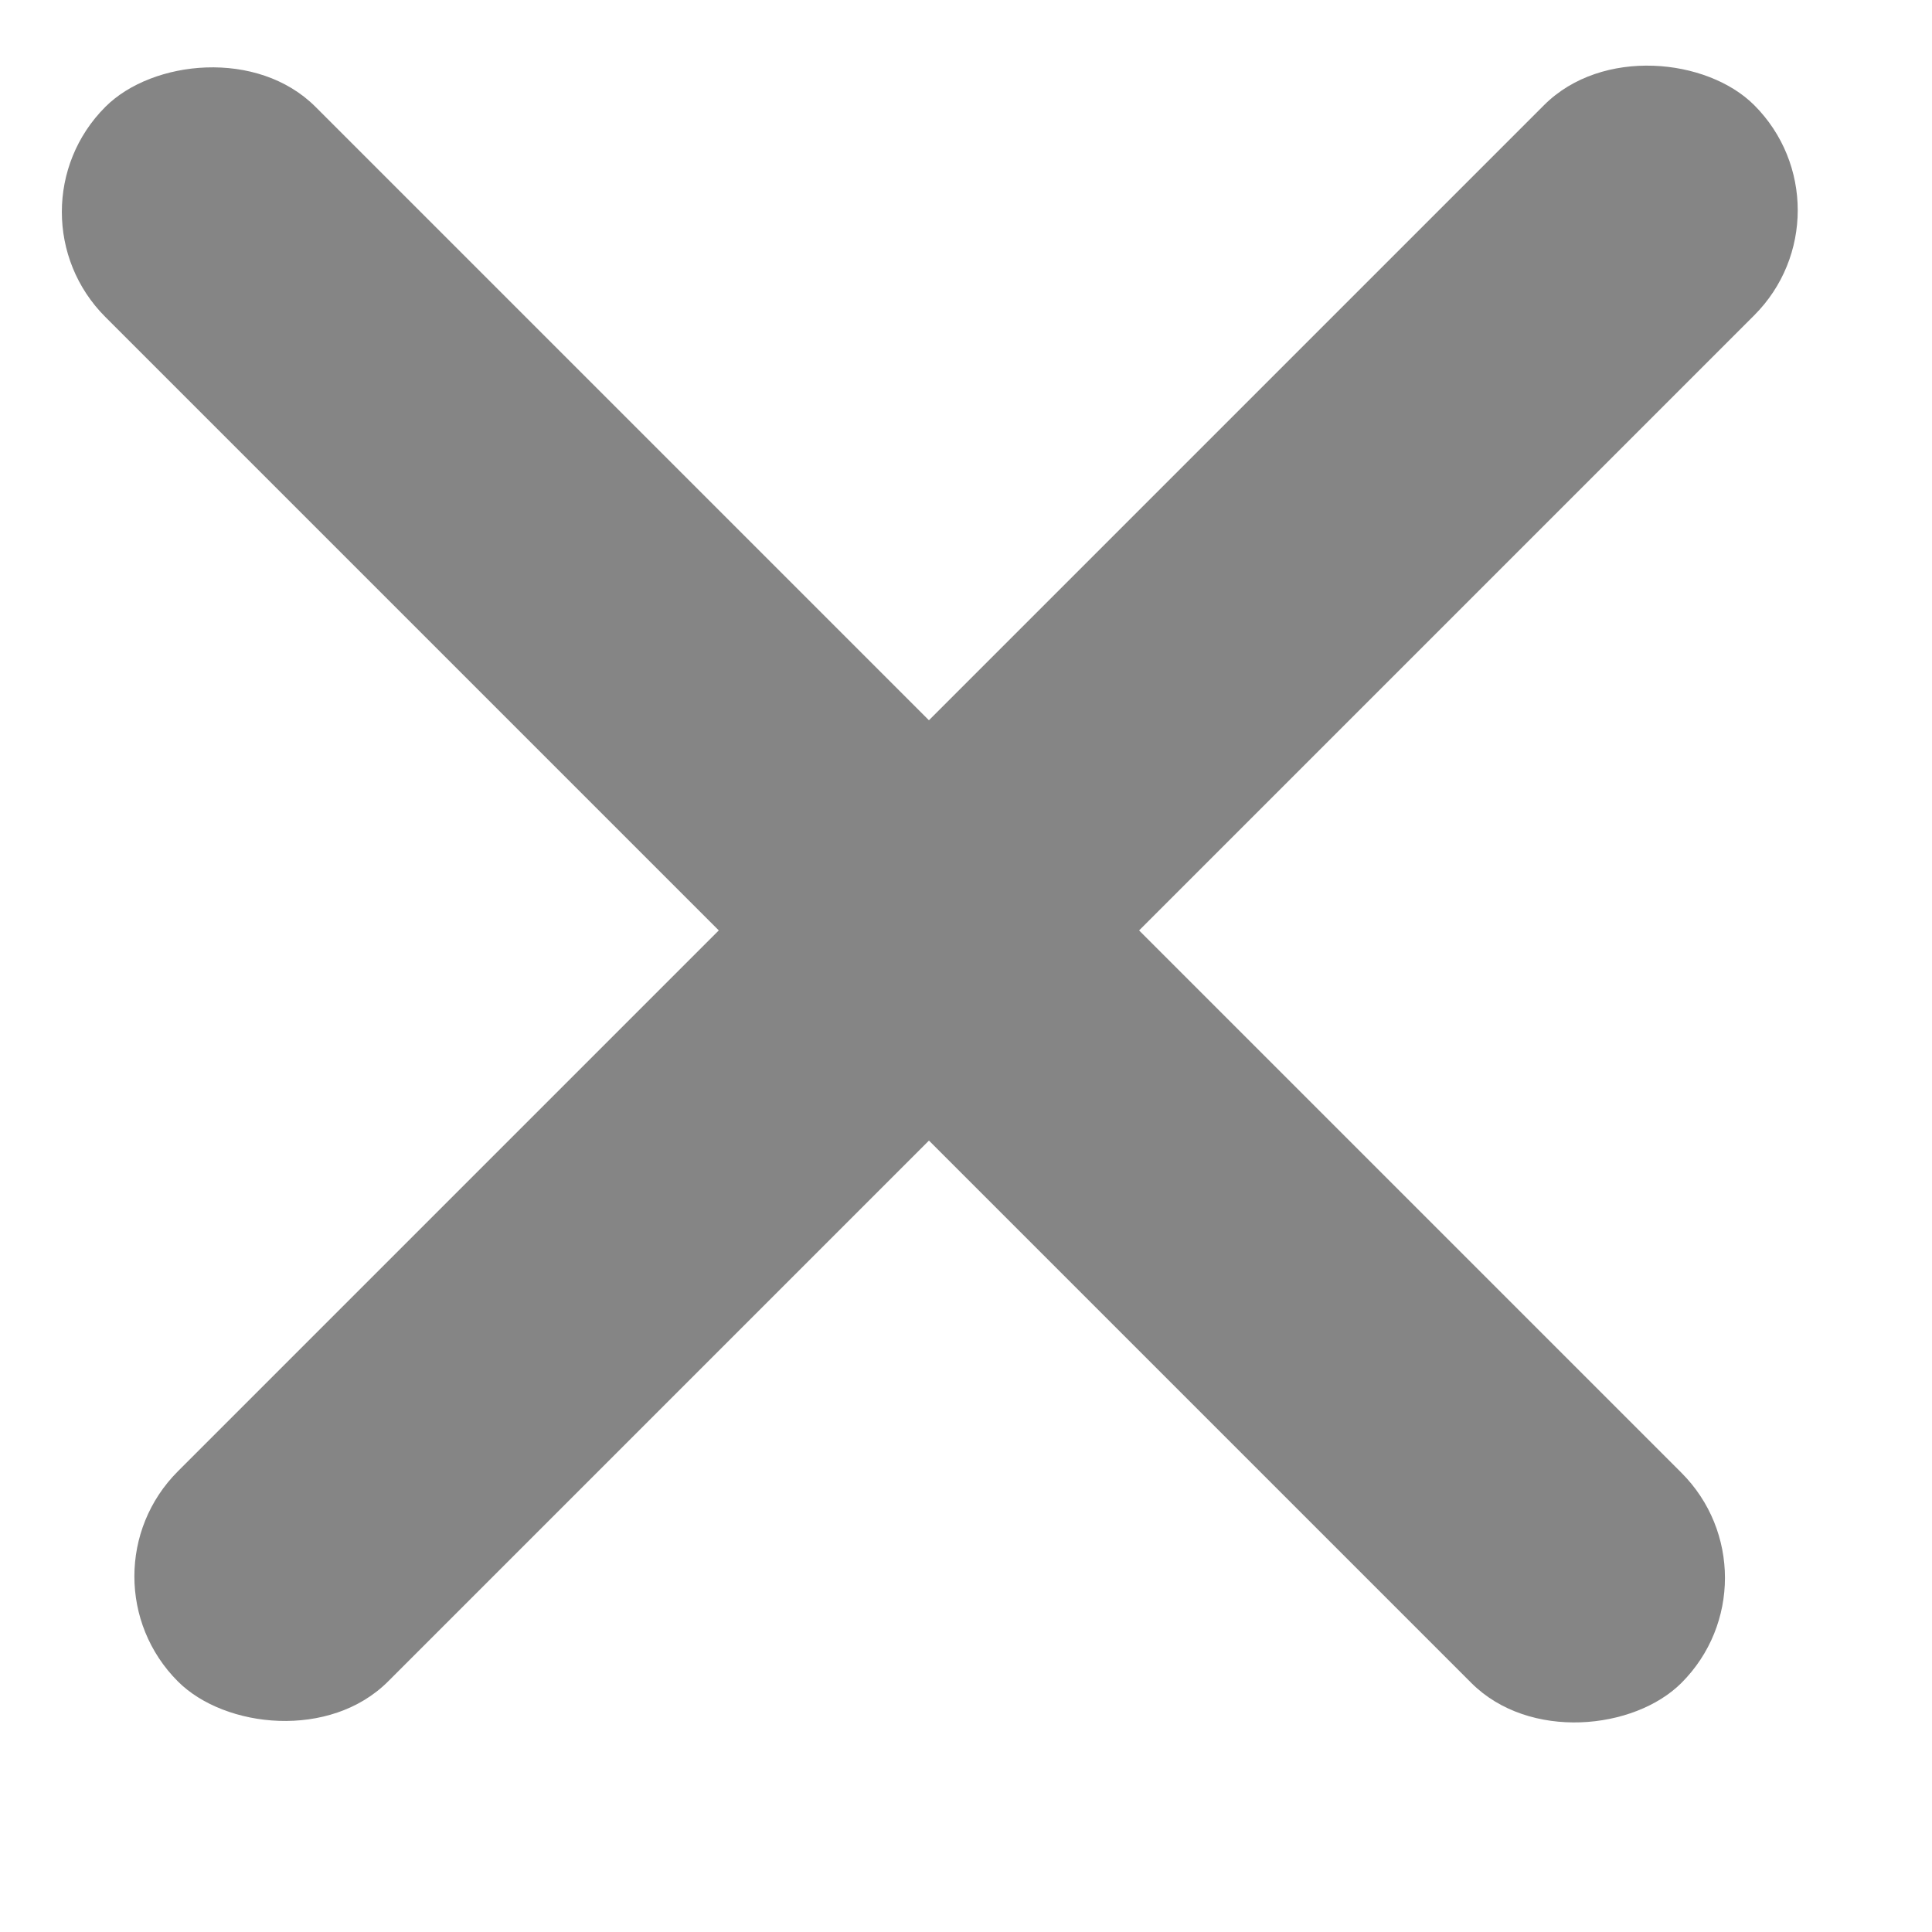 <svg width="13" height="13" viewBox="0 0 13 13" fill="none" xmlns="http://www.w3.org/2000/svg">
<rect x="0.49" y="10.607" width="15" height="2" rx="1" transform="rotate(-45 0.49 10.607)" fill="#858585"/>
<rect width="15" height="2" rx="1" transform="matrix(-0.707 -0.707 -0.707 0.707 12.021 10.617)" fill="#858585"/>
</svg>
